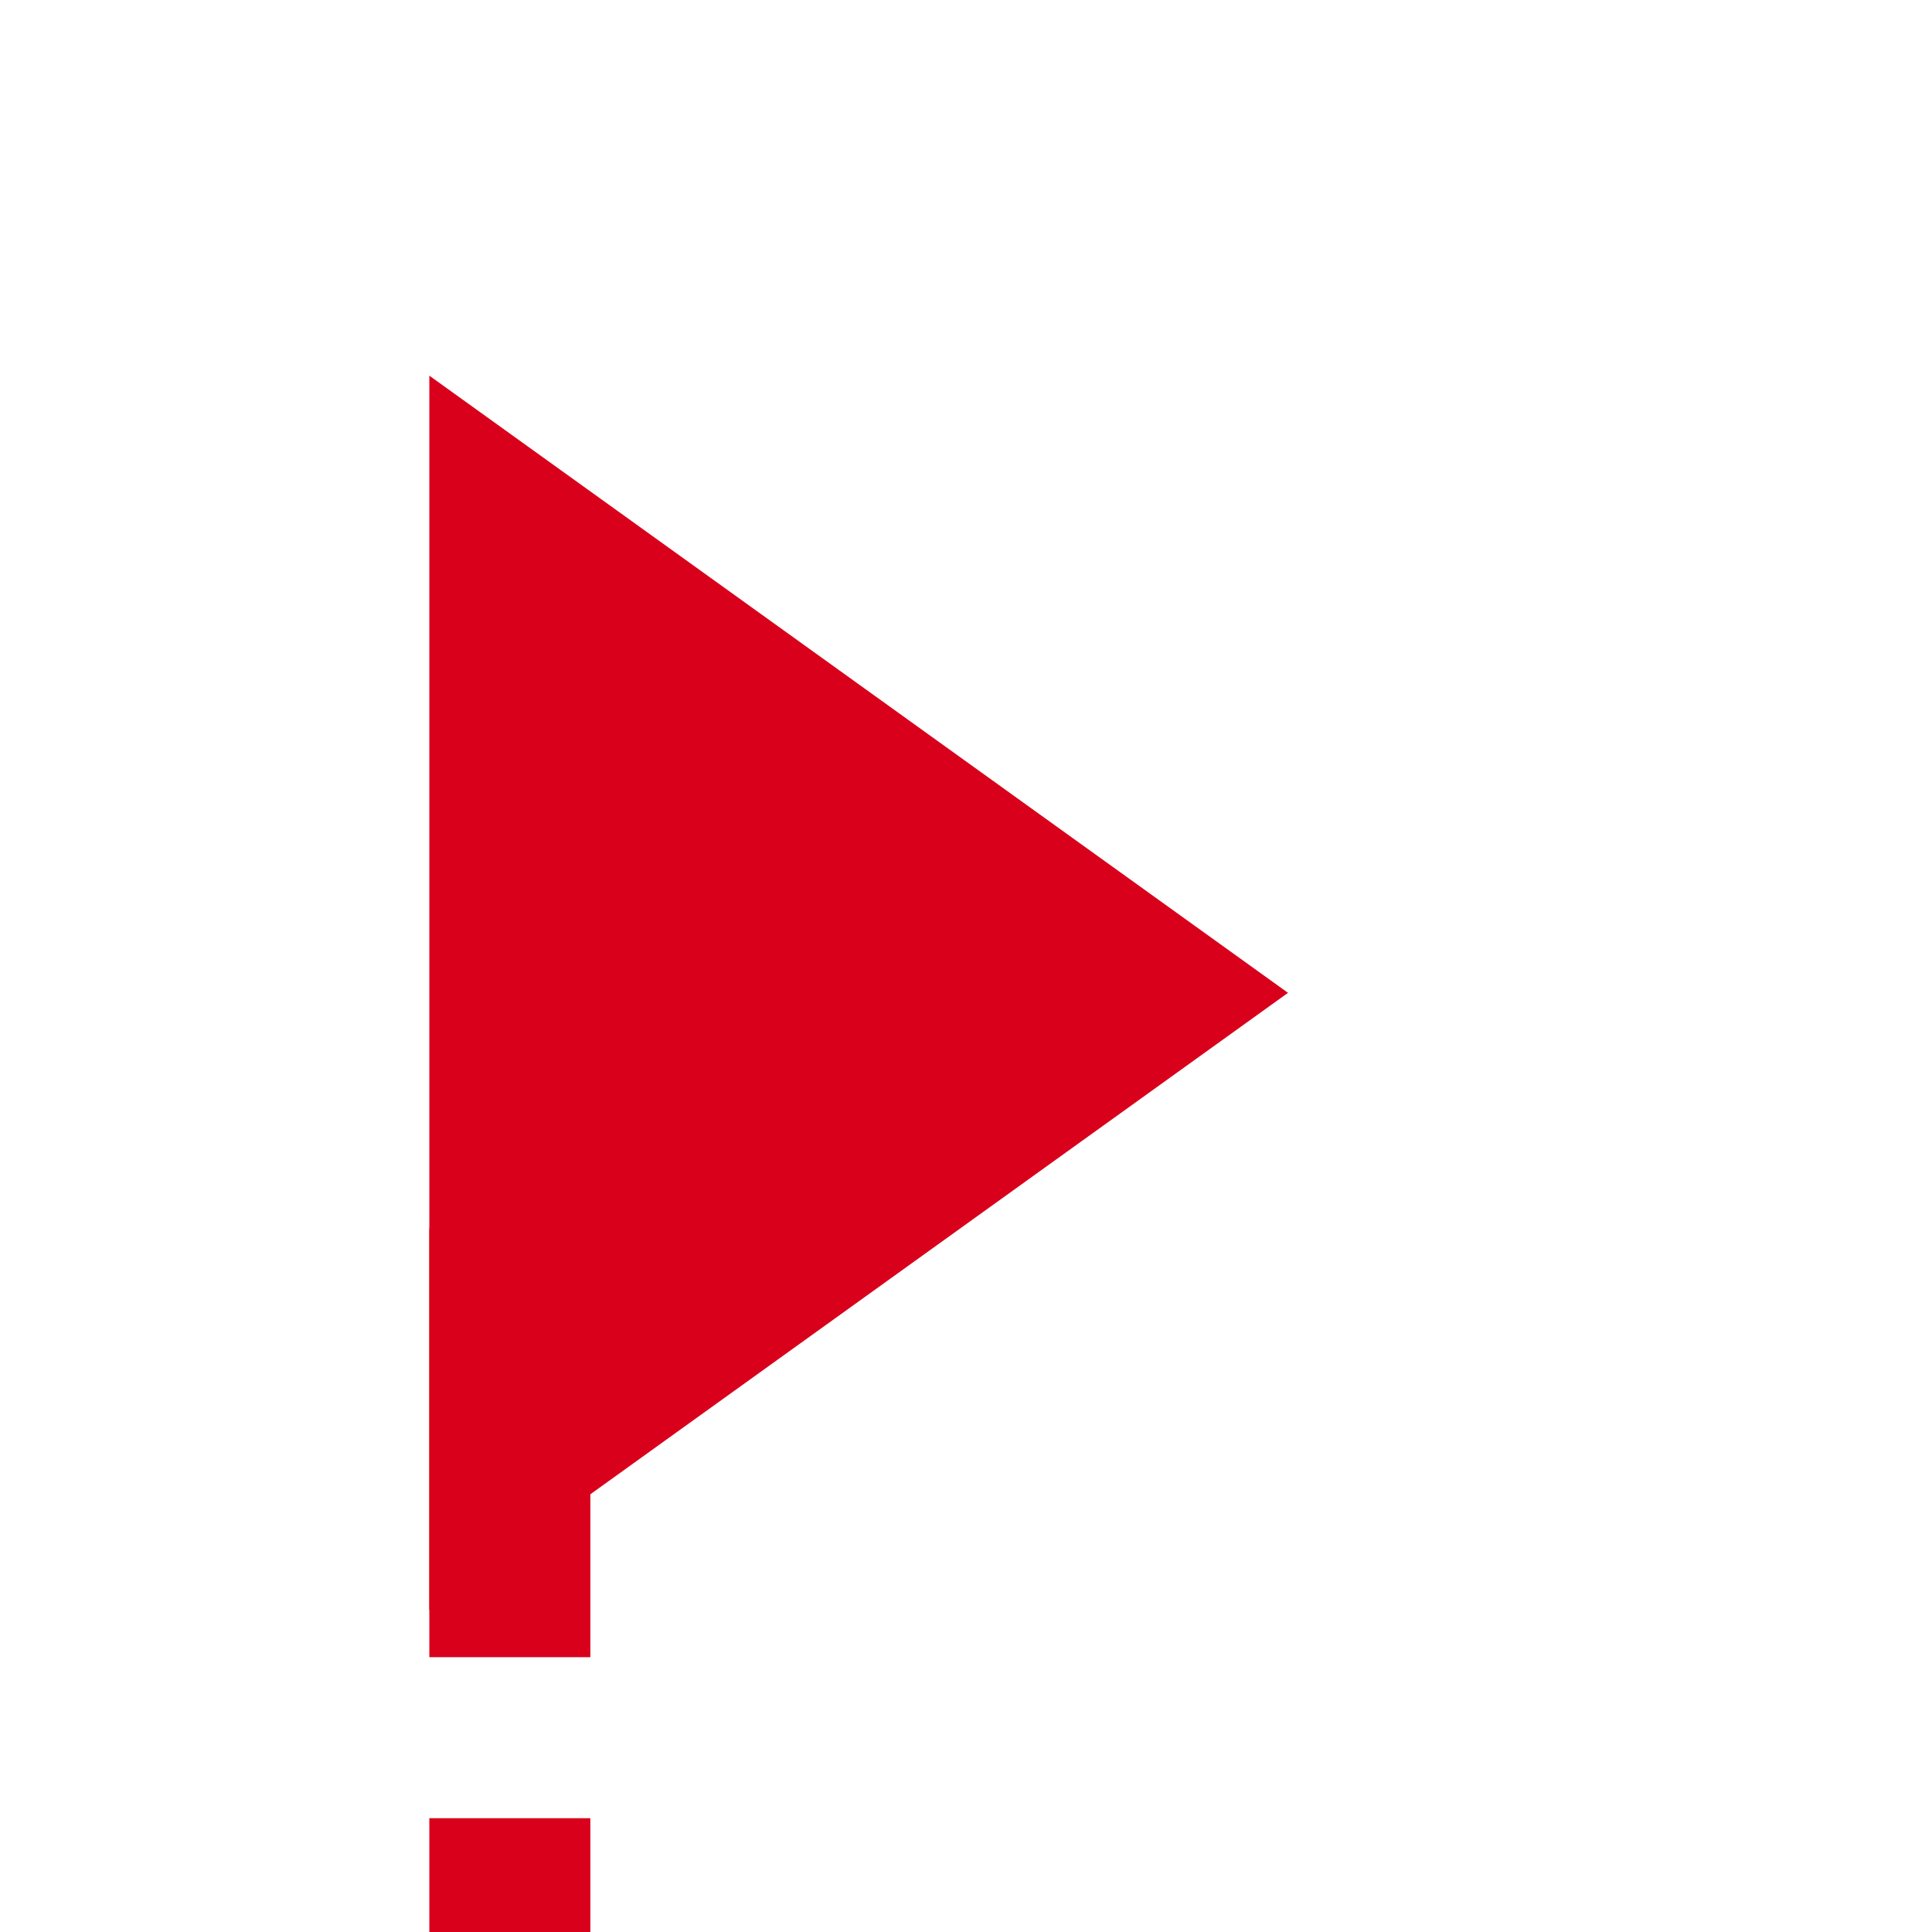 ﻿<?xml version="1.0" encoding="utf-8"?>
<svg version="1.1" xmlns:xlink="http://www.w3.org/1999/xlink" width="36px" height="36px" preserveAspectRatio="xMinYMid meet" viewBox="4371 1796  36 34" xmlns="http://www.w3.org/2000/svg">
  <path d="M 4325 1904.5  L 4375 1904.5  A 5 5 0 0 0 4380.5 1899.5 L 4380.5 1818  A 5 5 0 0 1 4385.5 1813.5 " stroke-width="3" stroke-dasharray="9,3" stroke="#d9001b" fill="none" />
  <path d="M 4379 1825  L 4395 1813.5  L 4379 1802  L 4379 1825  Z " fill-rule="nonzero" fill="#d9001b" stroke="none" />
</svg>